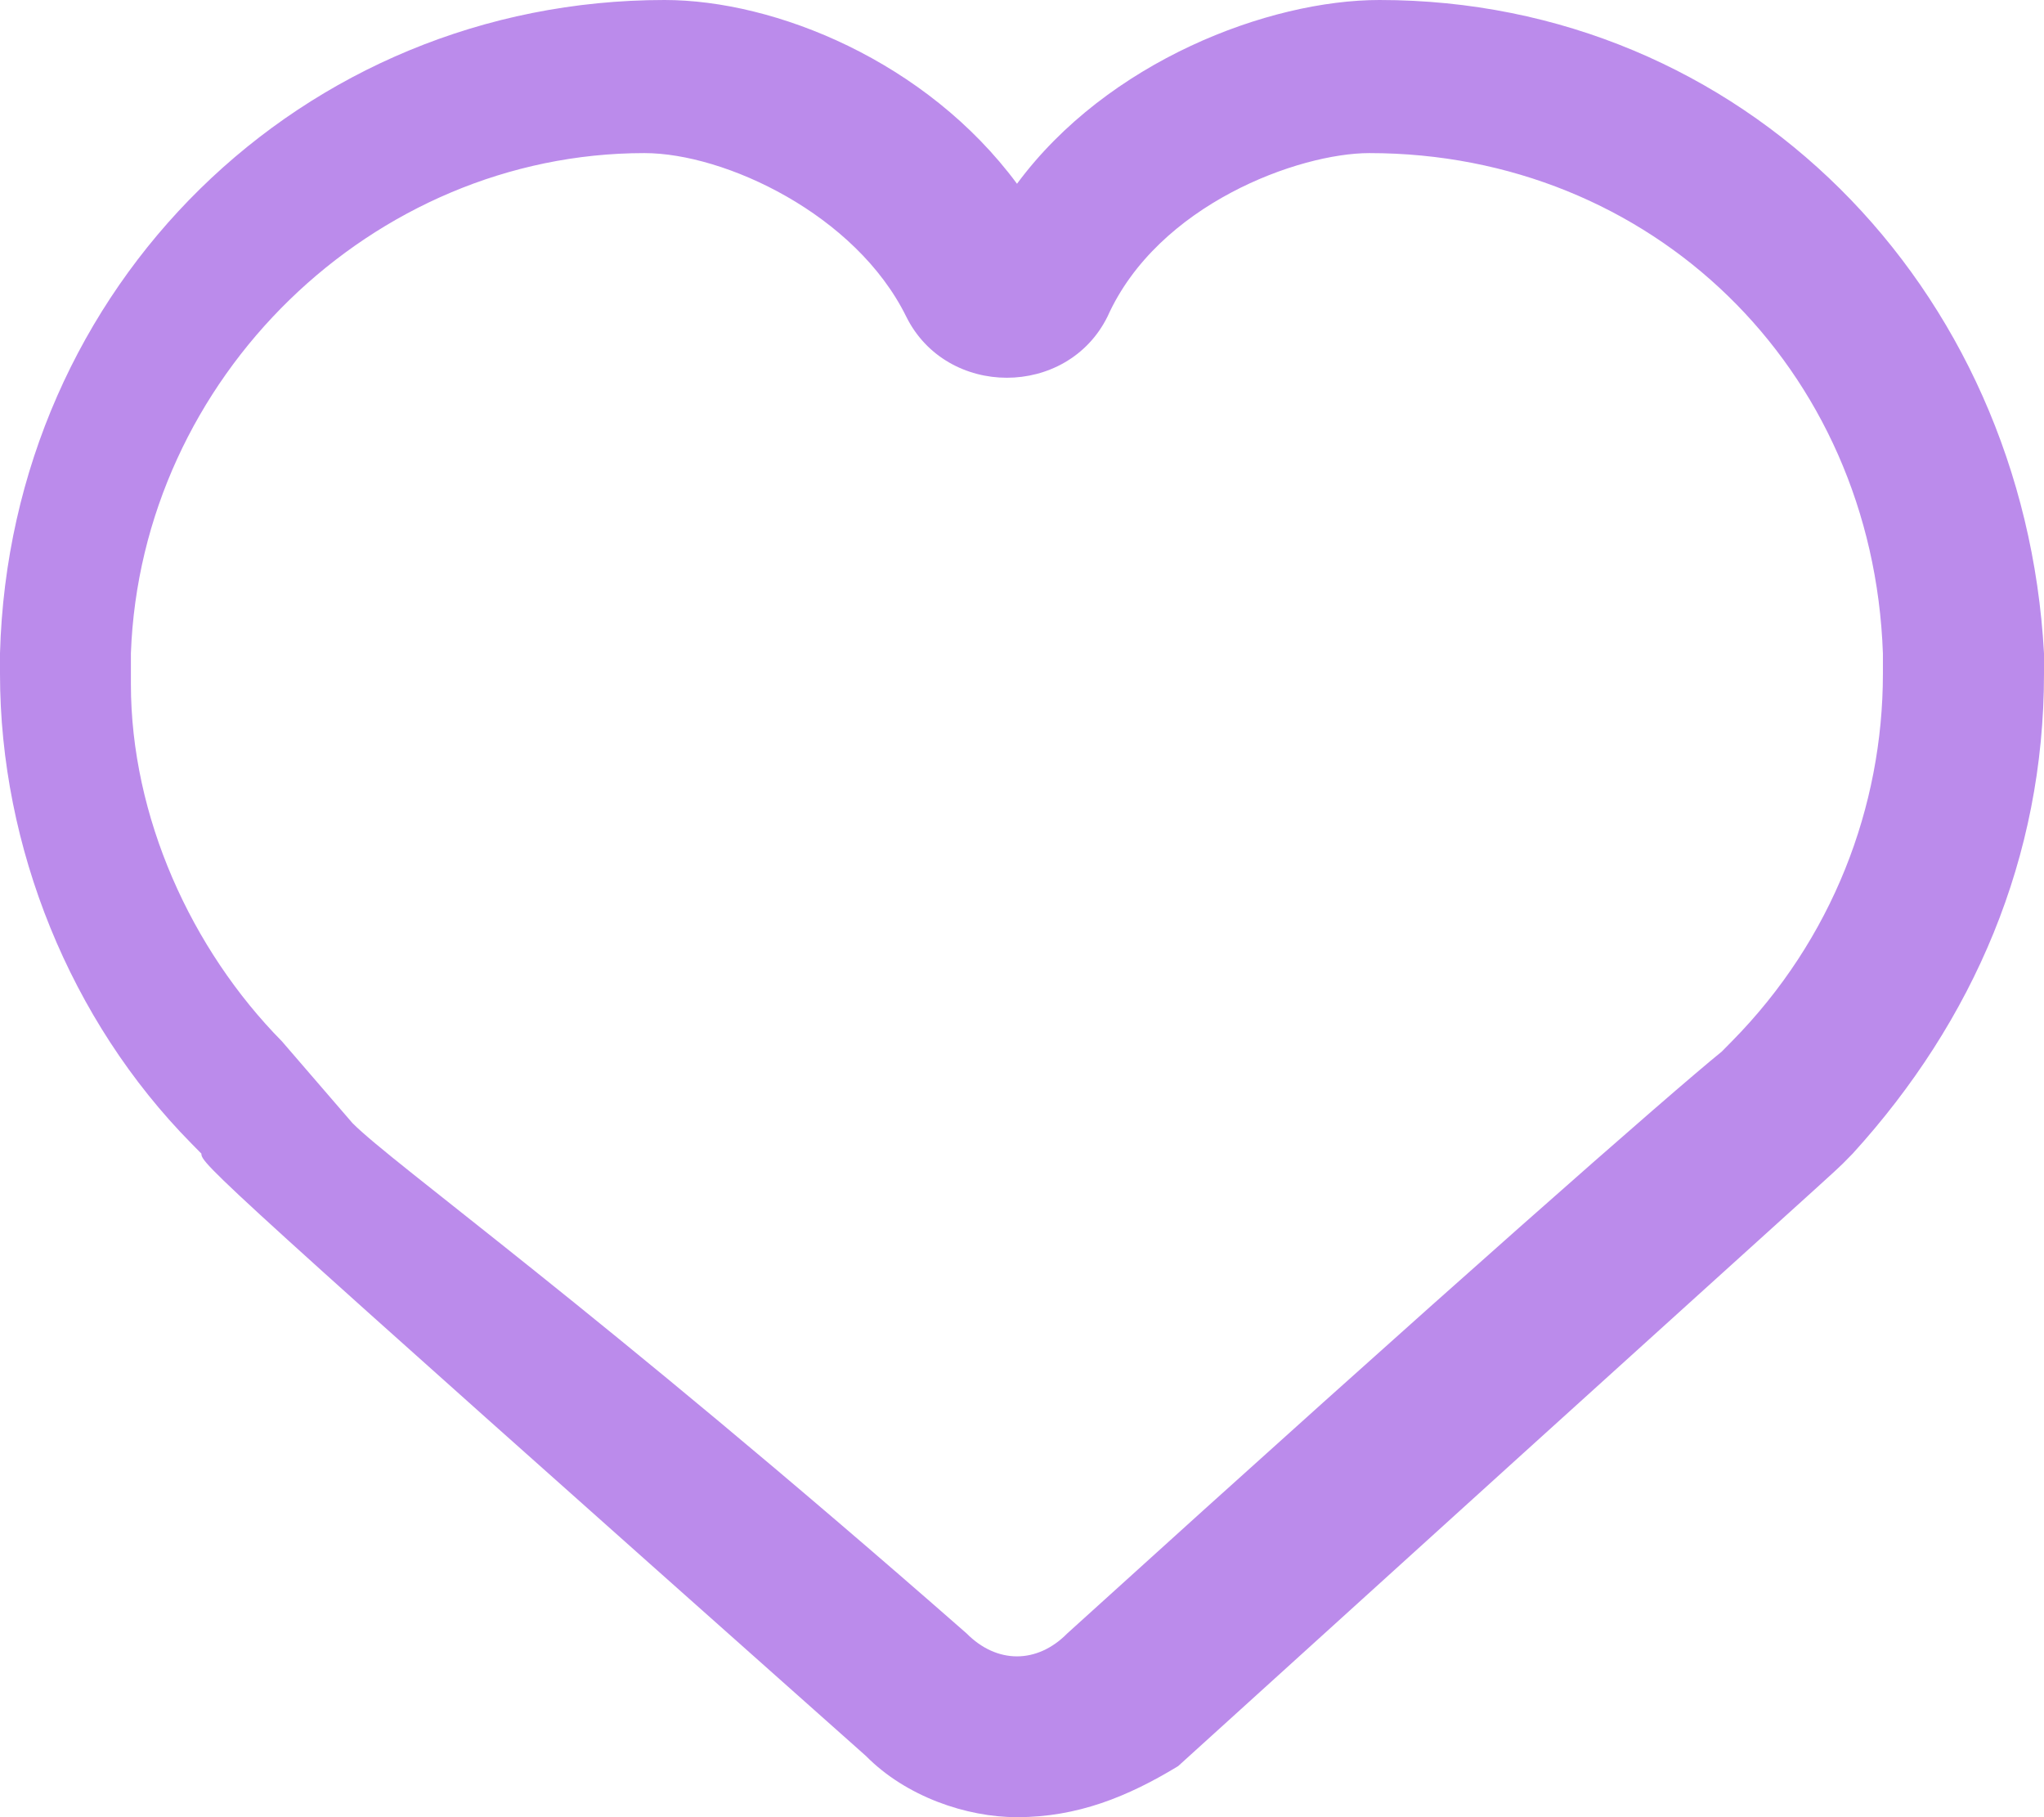 <svg width="27" height="24" viewBox="0 0 27 24" fill="none" xmlns="http://www.w3.org/2000/svg">
<path d="M13.434 24C12.768 24 11.97 23.73 11.438 23.191C2.793 15.506 2.66 15.371 2.66 15.236L2.527 15.101C0.931 13.483 0 11.191 0 8.899V8.629C0.133 3.775 3.99 0 8.778 0C10.241 0 12.236 0.809 13.434 2.427C14.63 0.809 16.759 0 18.222 0C23.01 0 26.734 3.775 27 8.629V8.899C27 11.326 26.069 13.483 24.473 15.236L24.34 15.371C24.207 15.506 23.143 16.449 15.562 23.326C14.897 23.73 14.232 24 13.434 24ZM4.655 14.832C5.187 15.371 7.847 17.258 12.768 21.573C13.168 21.977 13.7 21.977 14.098 21.573C19.153 16.989 22.079 14.427 22.744 13.888L22.877 13.753C24.207 12.405 24.872 10.652 24.872 8.899V8.629C24.739 4.854 21.813 2.022 18.089 2.022C17.158 2.022 15.296 2.697 14.63 4.18C14.364 4.719 13.832 4.989 13.3 4.989C12.768 4.989 12.236 4.719 11.97 4.18C11.305 2.831 9.576 2.022 8.512 2.022C4.921 2.022 1.862 4.989 1.729 8.629V9.034C1.729 10.787 2.527 12.539 3.724 13.753L4.655 14.832Z" fill="#BB8BEB"/>
</svg>
